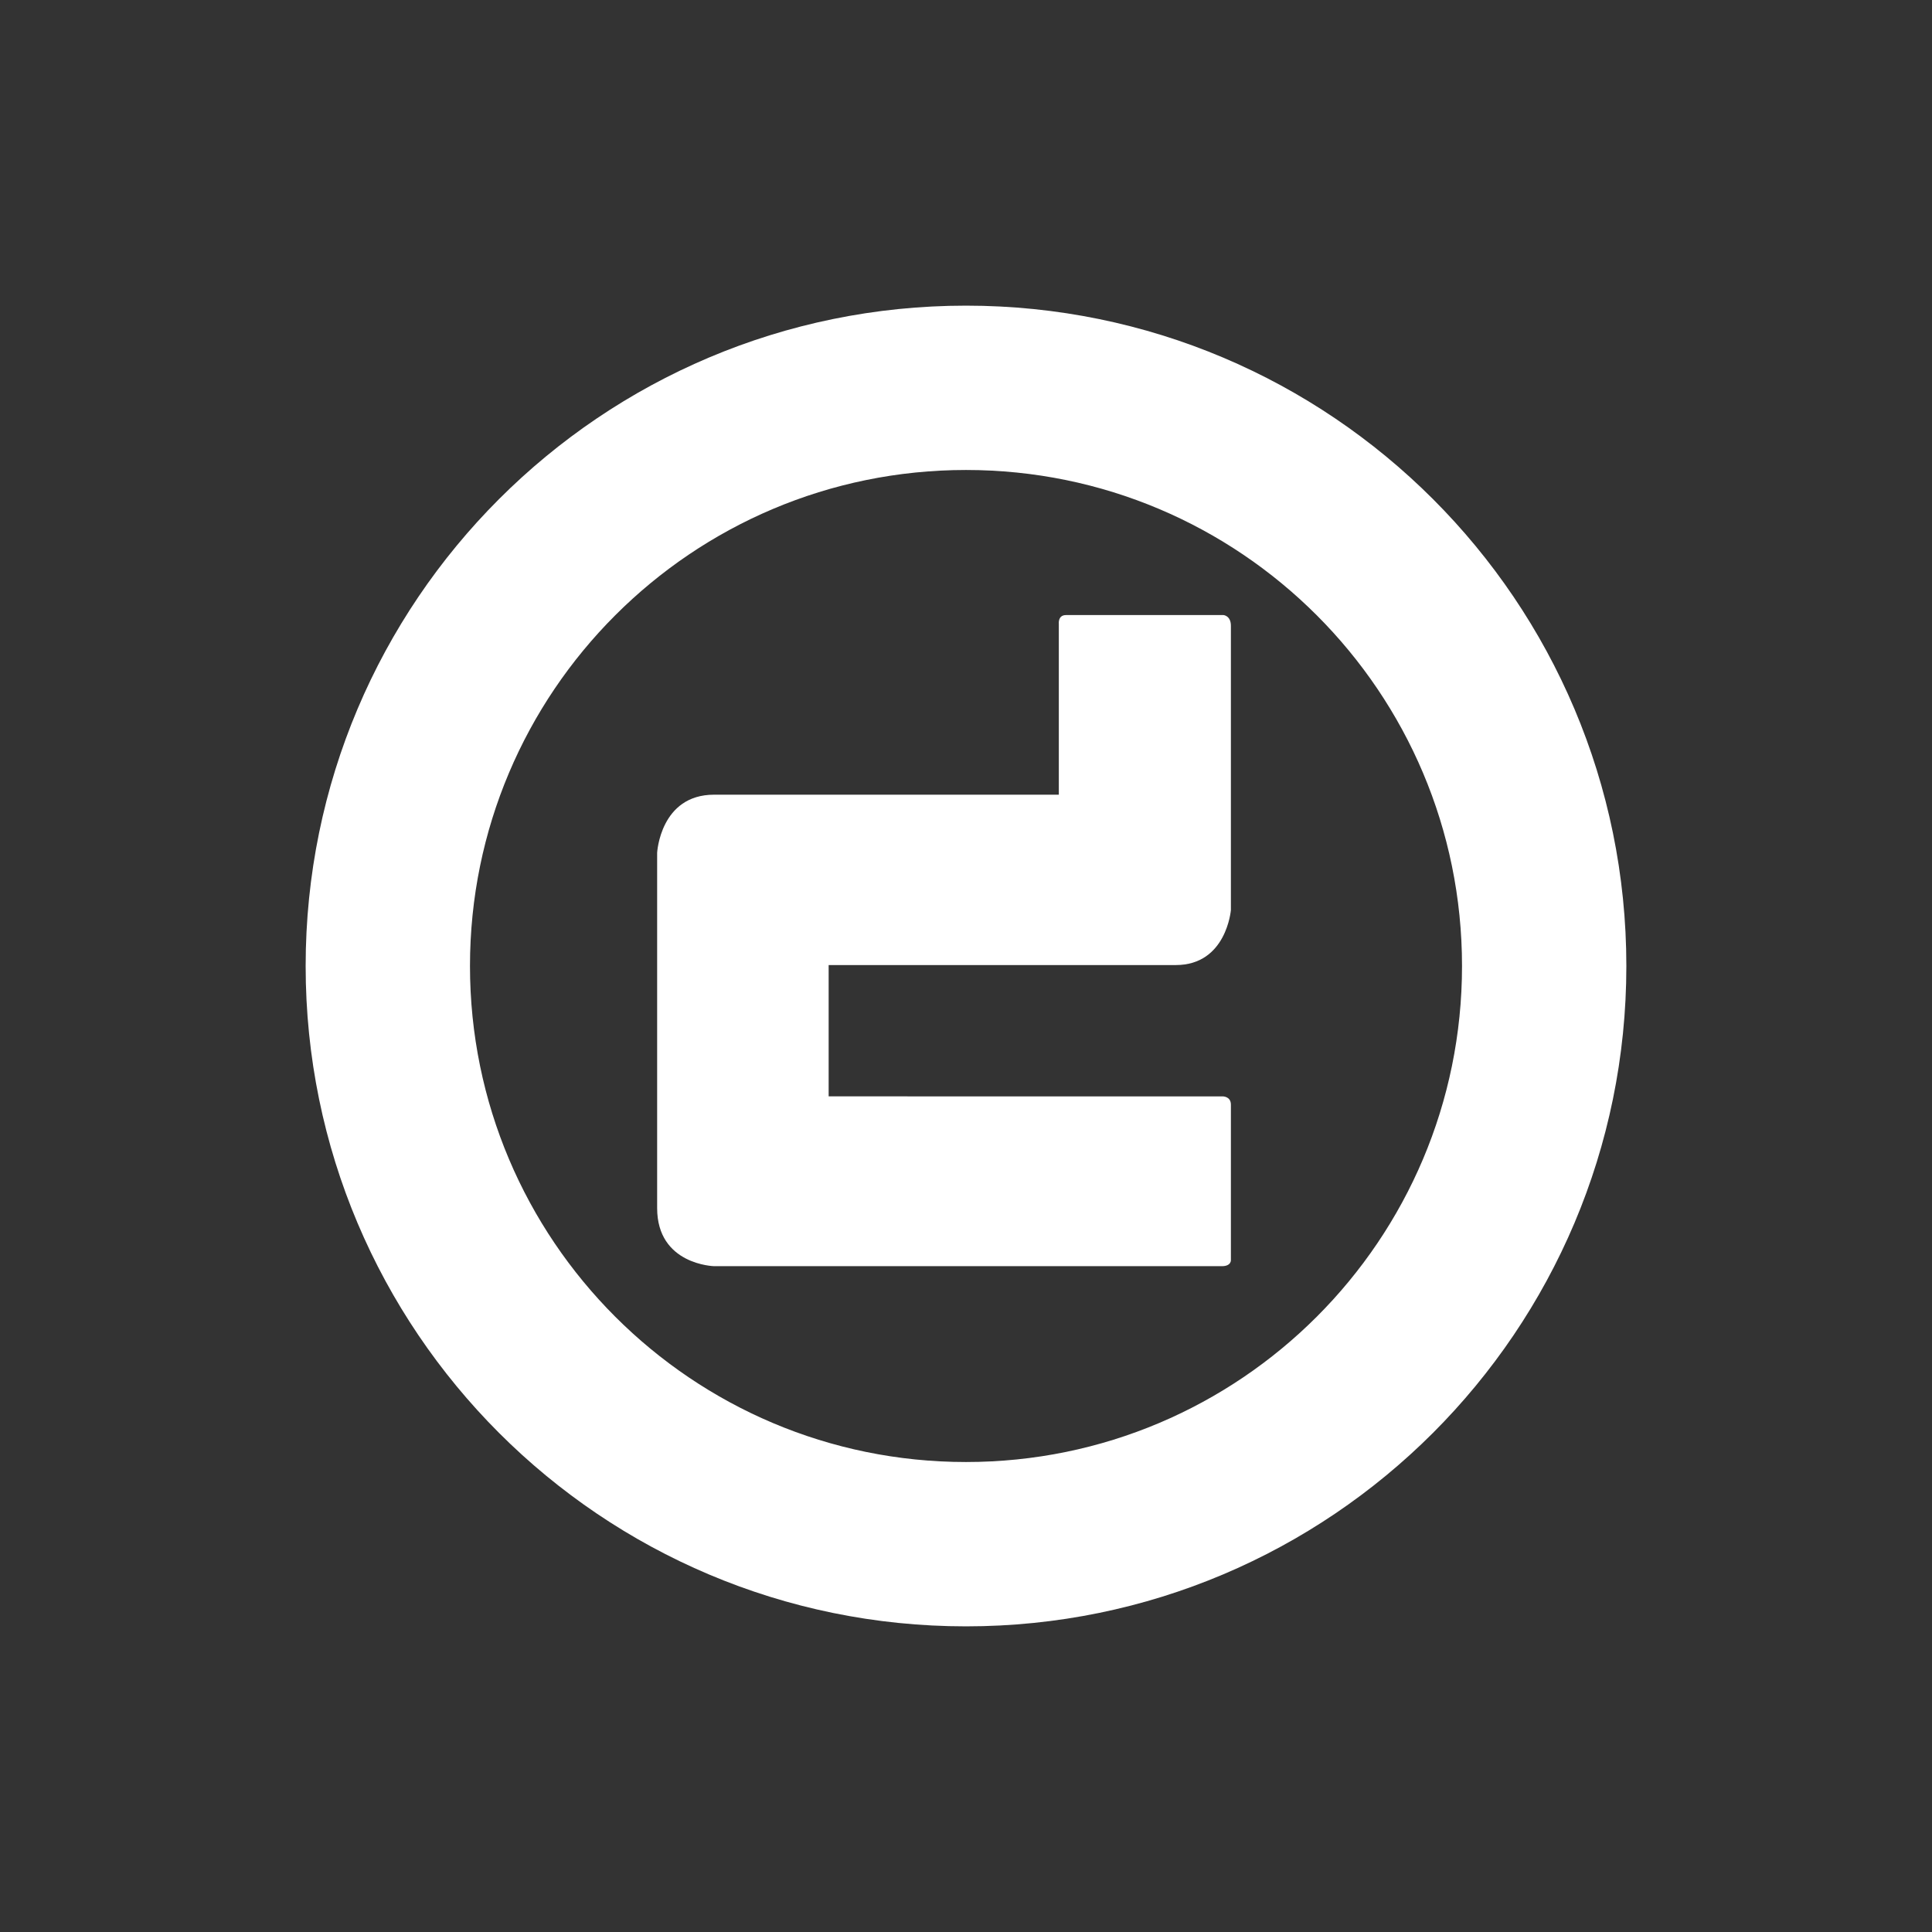 <?xml version="1.0" encoding="utf-8"?>
<!-- Generator: Adobe Illustrator 18.1.1, SVG Export Plug-In . SVG Version: 6.00 Build 0)  -->
<!DOCTYPE svg PUBLIC "-//W3C//DTD SVG 1.1//EN" "http://www.w3.org/Graphics/SVG/1.1/DTD/svg11.dtd">
<svg version="1.1" id="Digipolis" xmlns="http://www.w3.org/2000/svg" xmlns:xlink="http://www.w3.org/1999/xlink" x="0px" y="0px"
	 viewBox="0 0 1024 1024" enable-background="new 0 0 1024 1024" xml:space="preserve">
<rect x="0" y="0" width="1024" height="1024" fill="#333333" stroke="none"/>
<path fill="#FFFFFF" d="M862,512c0,193.3-156.7,350-350,350c-193.3,0-350-156.7-350-350s156.7-350,350-350
	C705.3,162,862,318.7,862,512z M512,249.1c-145.2,0-262.9,117.7-262.9,262.9S366.8,774.9,512,774.9c145.2,0,262.9-117.7,262.9-262.9
	S657.2,249.1,512,249.1z"/>
<path fill="#FFFFFF" d="M647.6,671.1H378.5c0,0-30.2-0.7-30.2-30.8c0-30,0-188.3,0-188.3s1.6-30.8,30.2-30.8s182.7,0,182.7,0v-90.5
	c0,0-0.6-4.7,3.8-4.7s83.5,0,83.5,0s3.9,0.3,3.9,5.7s0,150.6,0,150.6s-2.3,29.2-29.2,29.2c-26.9,0-184,0-184,0v69.6H648
	c0,0,4.4-0.1,4.4,4.4c0,4.5,0,82.3,0,82.3S652.7,671.1,647.6,671.1z"/>
</svg>
